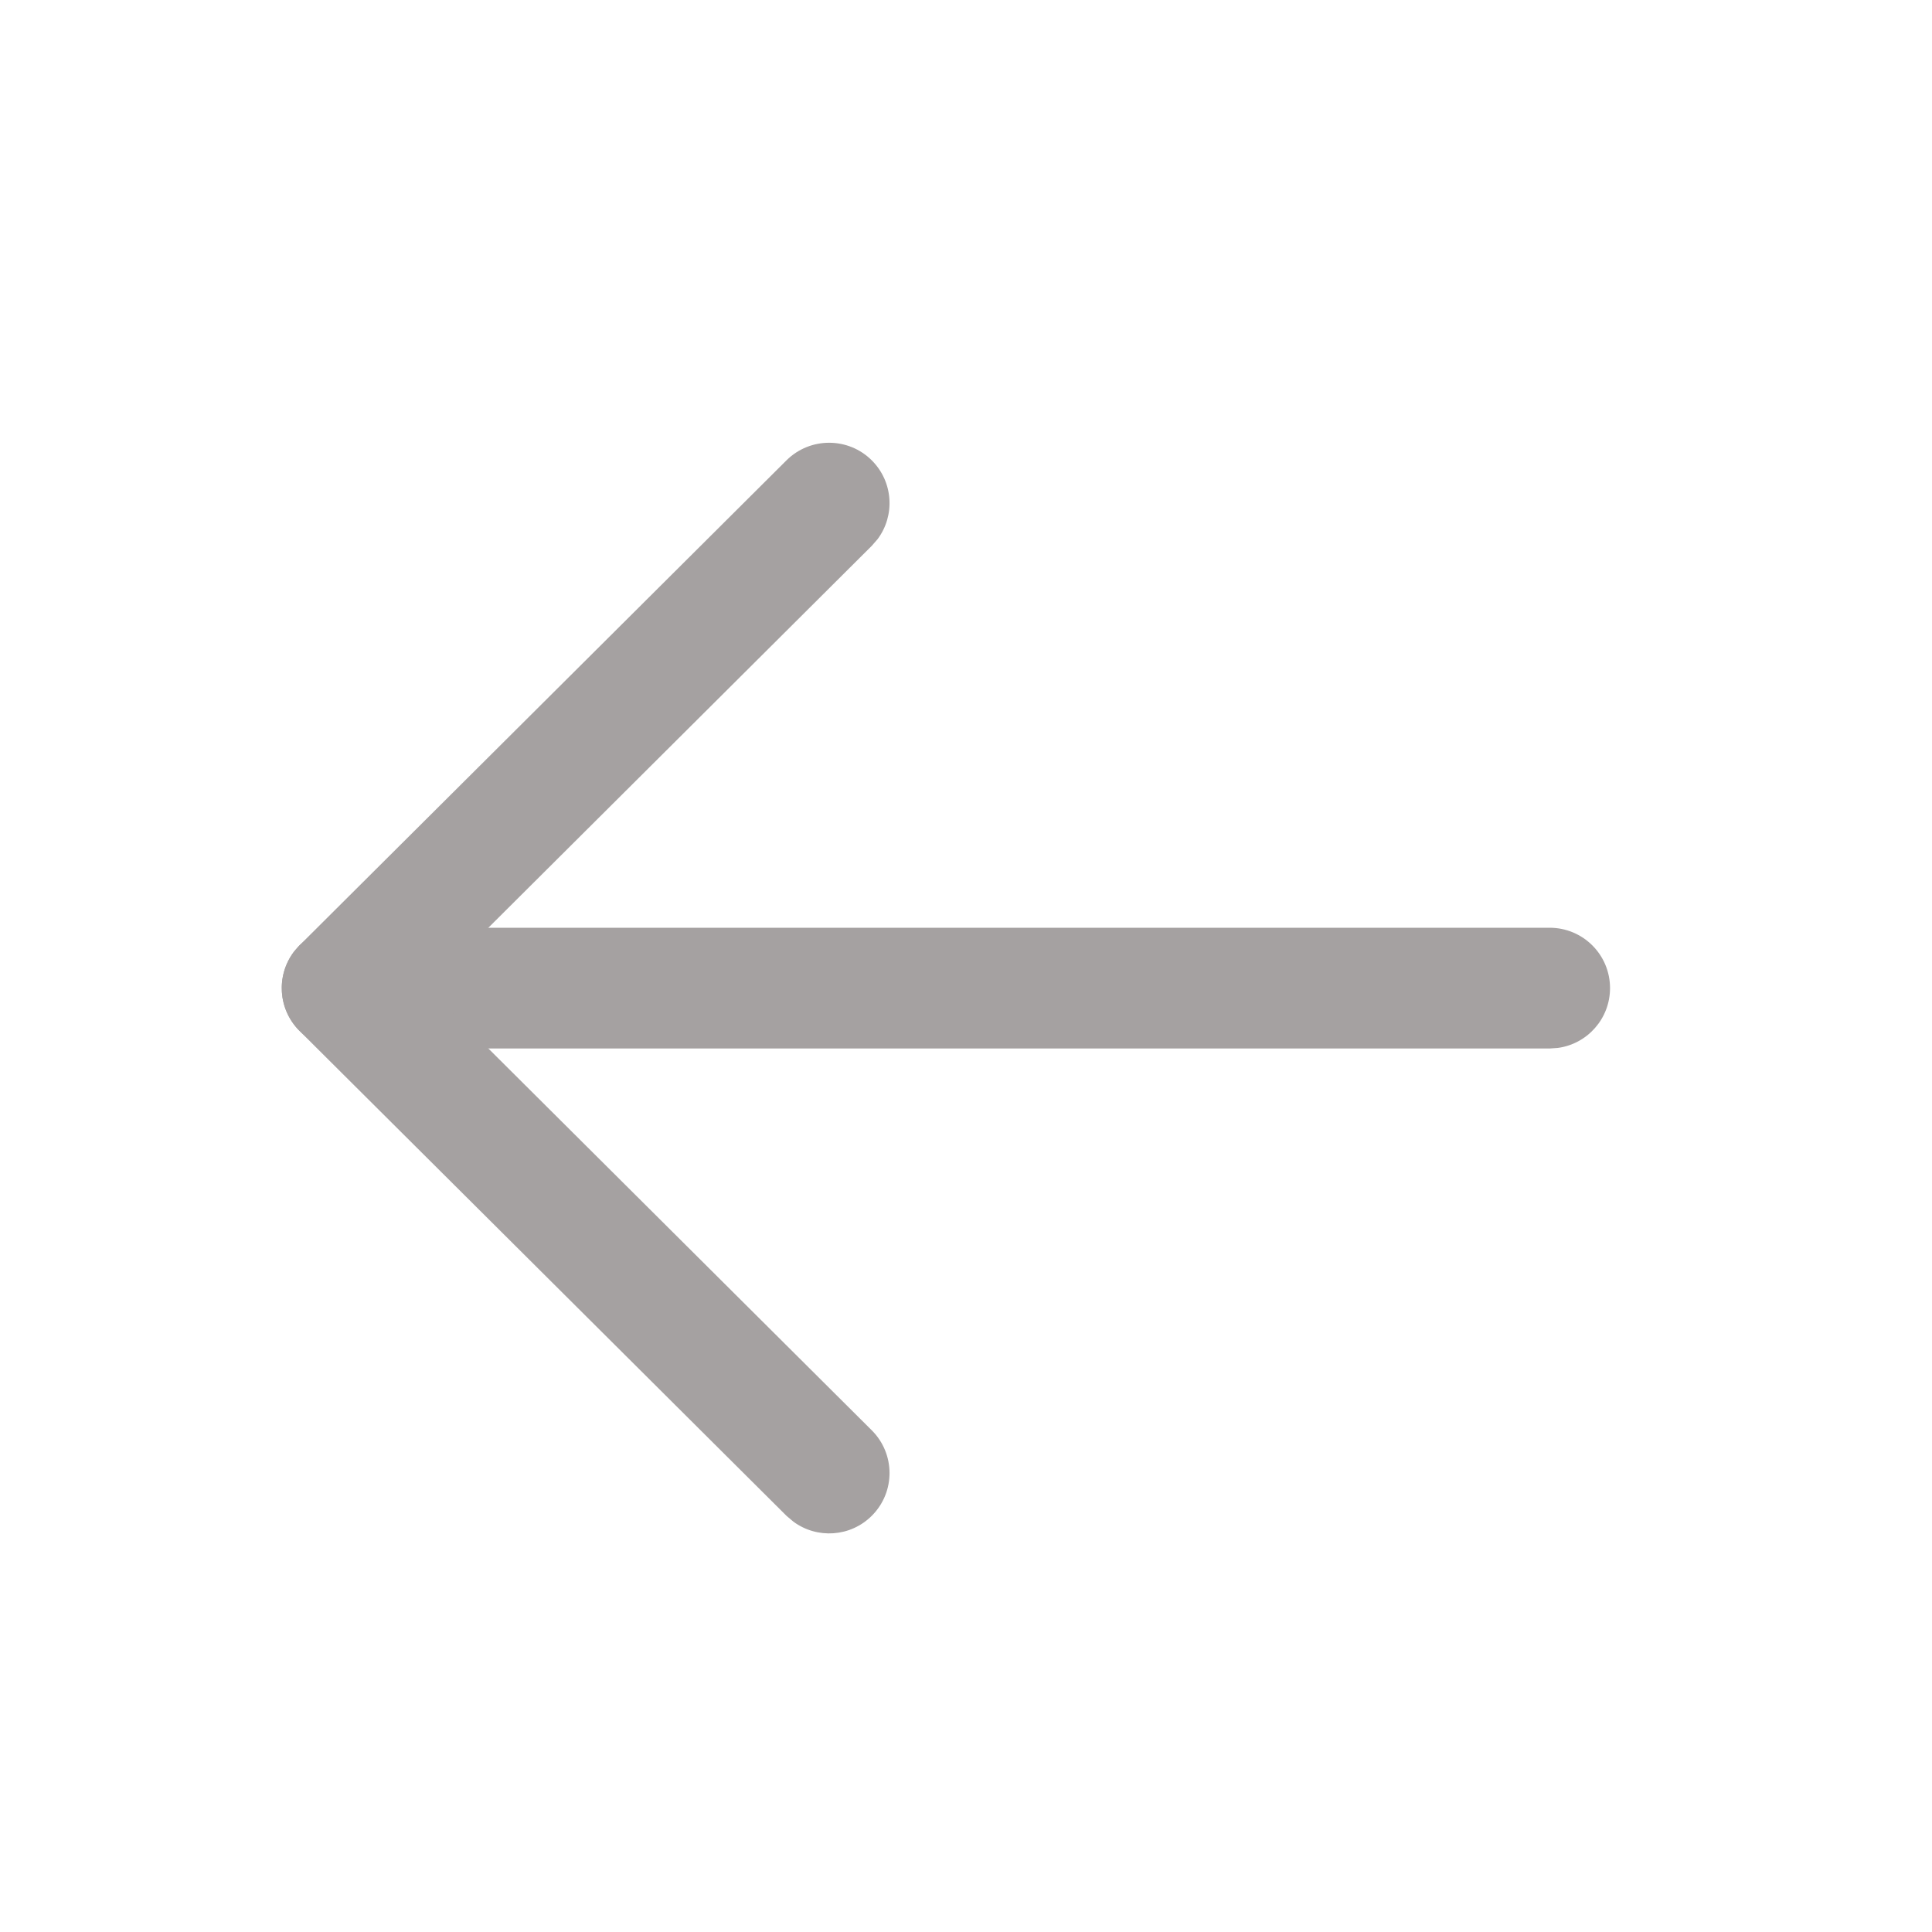 <svg width="20" height="20" viewBox="0 0 20 20" fill="none" xmlns="http://www.w3.org/2000/svg">
<path d="M16.667 10.229C16.667 10.545 16.432 10.807 16.127 10.848L16.042 10.854L3.542 10.854C3.197 10.854 2.917 10.574 2.917 10.229C2.917 9.912 3.152 9.651 3.457 9.609L3.542 9.604L16.042 9.604C16.387 9.604 16.667 9.883 16.667 10.229Z" fill="#A5A1A1"/>
<path d="M9.024 14.806C9.269 15.05 9.27 15.445 9.026 15.69C8.805 15.912 8.458 15.933 8.213 15.752L8.142 15.692L3.101 10.672C2.878 10.45 2.857 10.101 3.04 9.856L3.101 9.786L8.142 4.765C8.387 4.522 8.783 4.523 9.026 4.767C9.248 4.99 9.267 5.337 9.085 5.581L9.024 5.651L4.428 10.229L9.024 14.806Z" fill="#A5A1A1"/>
</svg>
